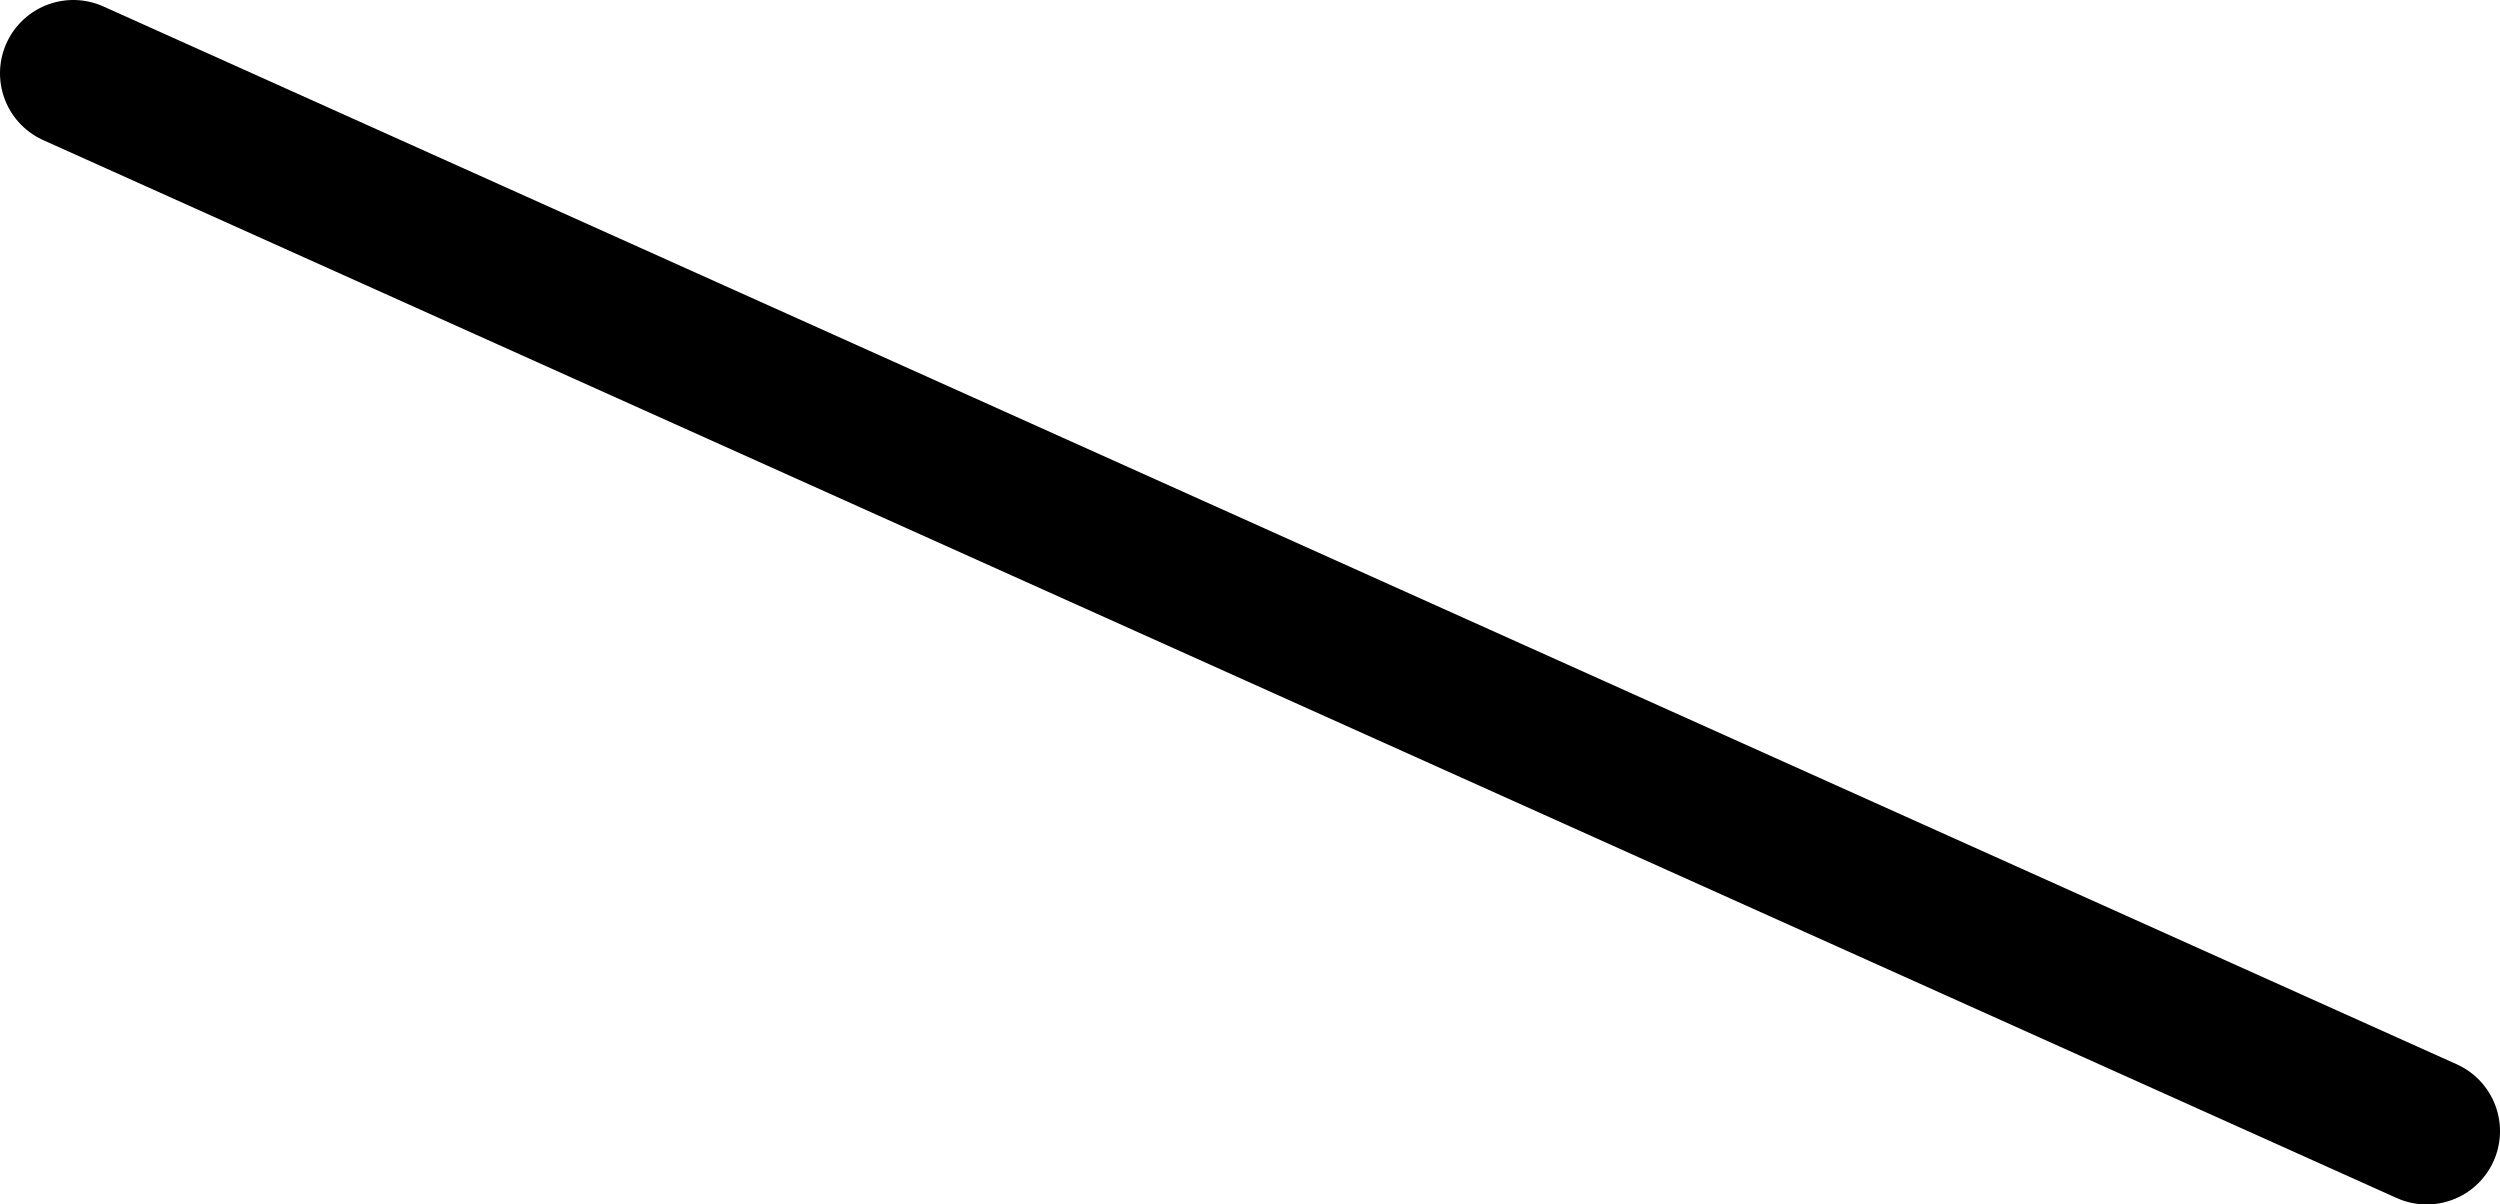 <svg version="1.1" xmlns="http://www.w3.org/2000/svg" xmlns:xlink="http://www.w3.org/1999/xlink" width="93.798" height="45.19" viewBox="0,0,93.798,45.19"><g transform="translate(-237.376,-124.344)"><g data-paper-data="{&quot;isPaintingLayer&quot;:true}" fill="none" fill-rule="nonzero" stroke="#000000" stroke-width="5.5" stroke-linecap="round" stroke-linejoin="miter" stroke-miterlimit="10" stroke-dasharray="" stroke-dashoffset="0" style="mix-blend-mode: normal"><path d="M328.424,166.784l-88.298,-39.69"/></g></g></svg>